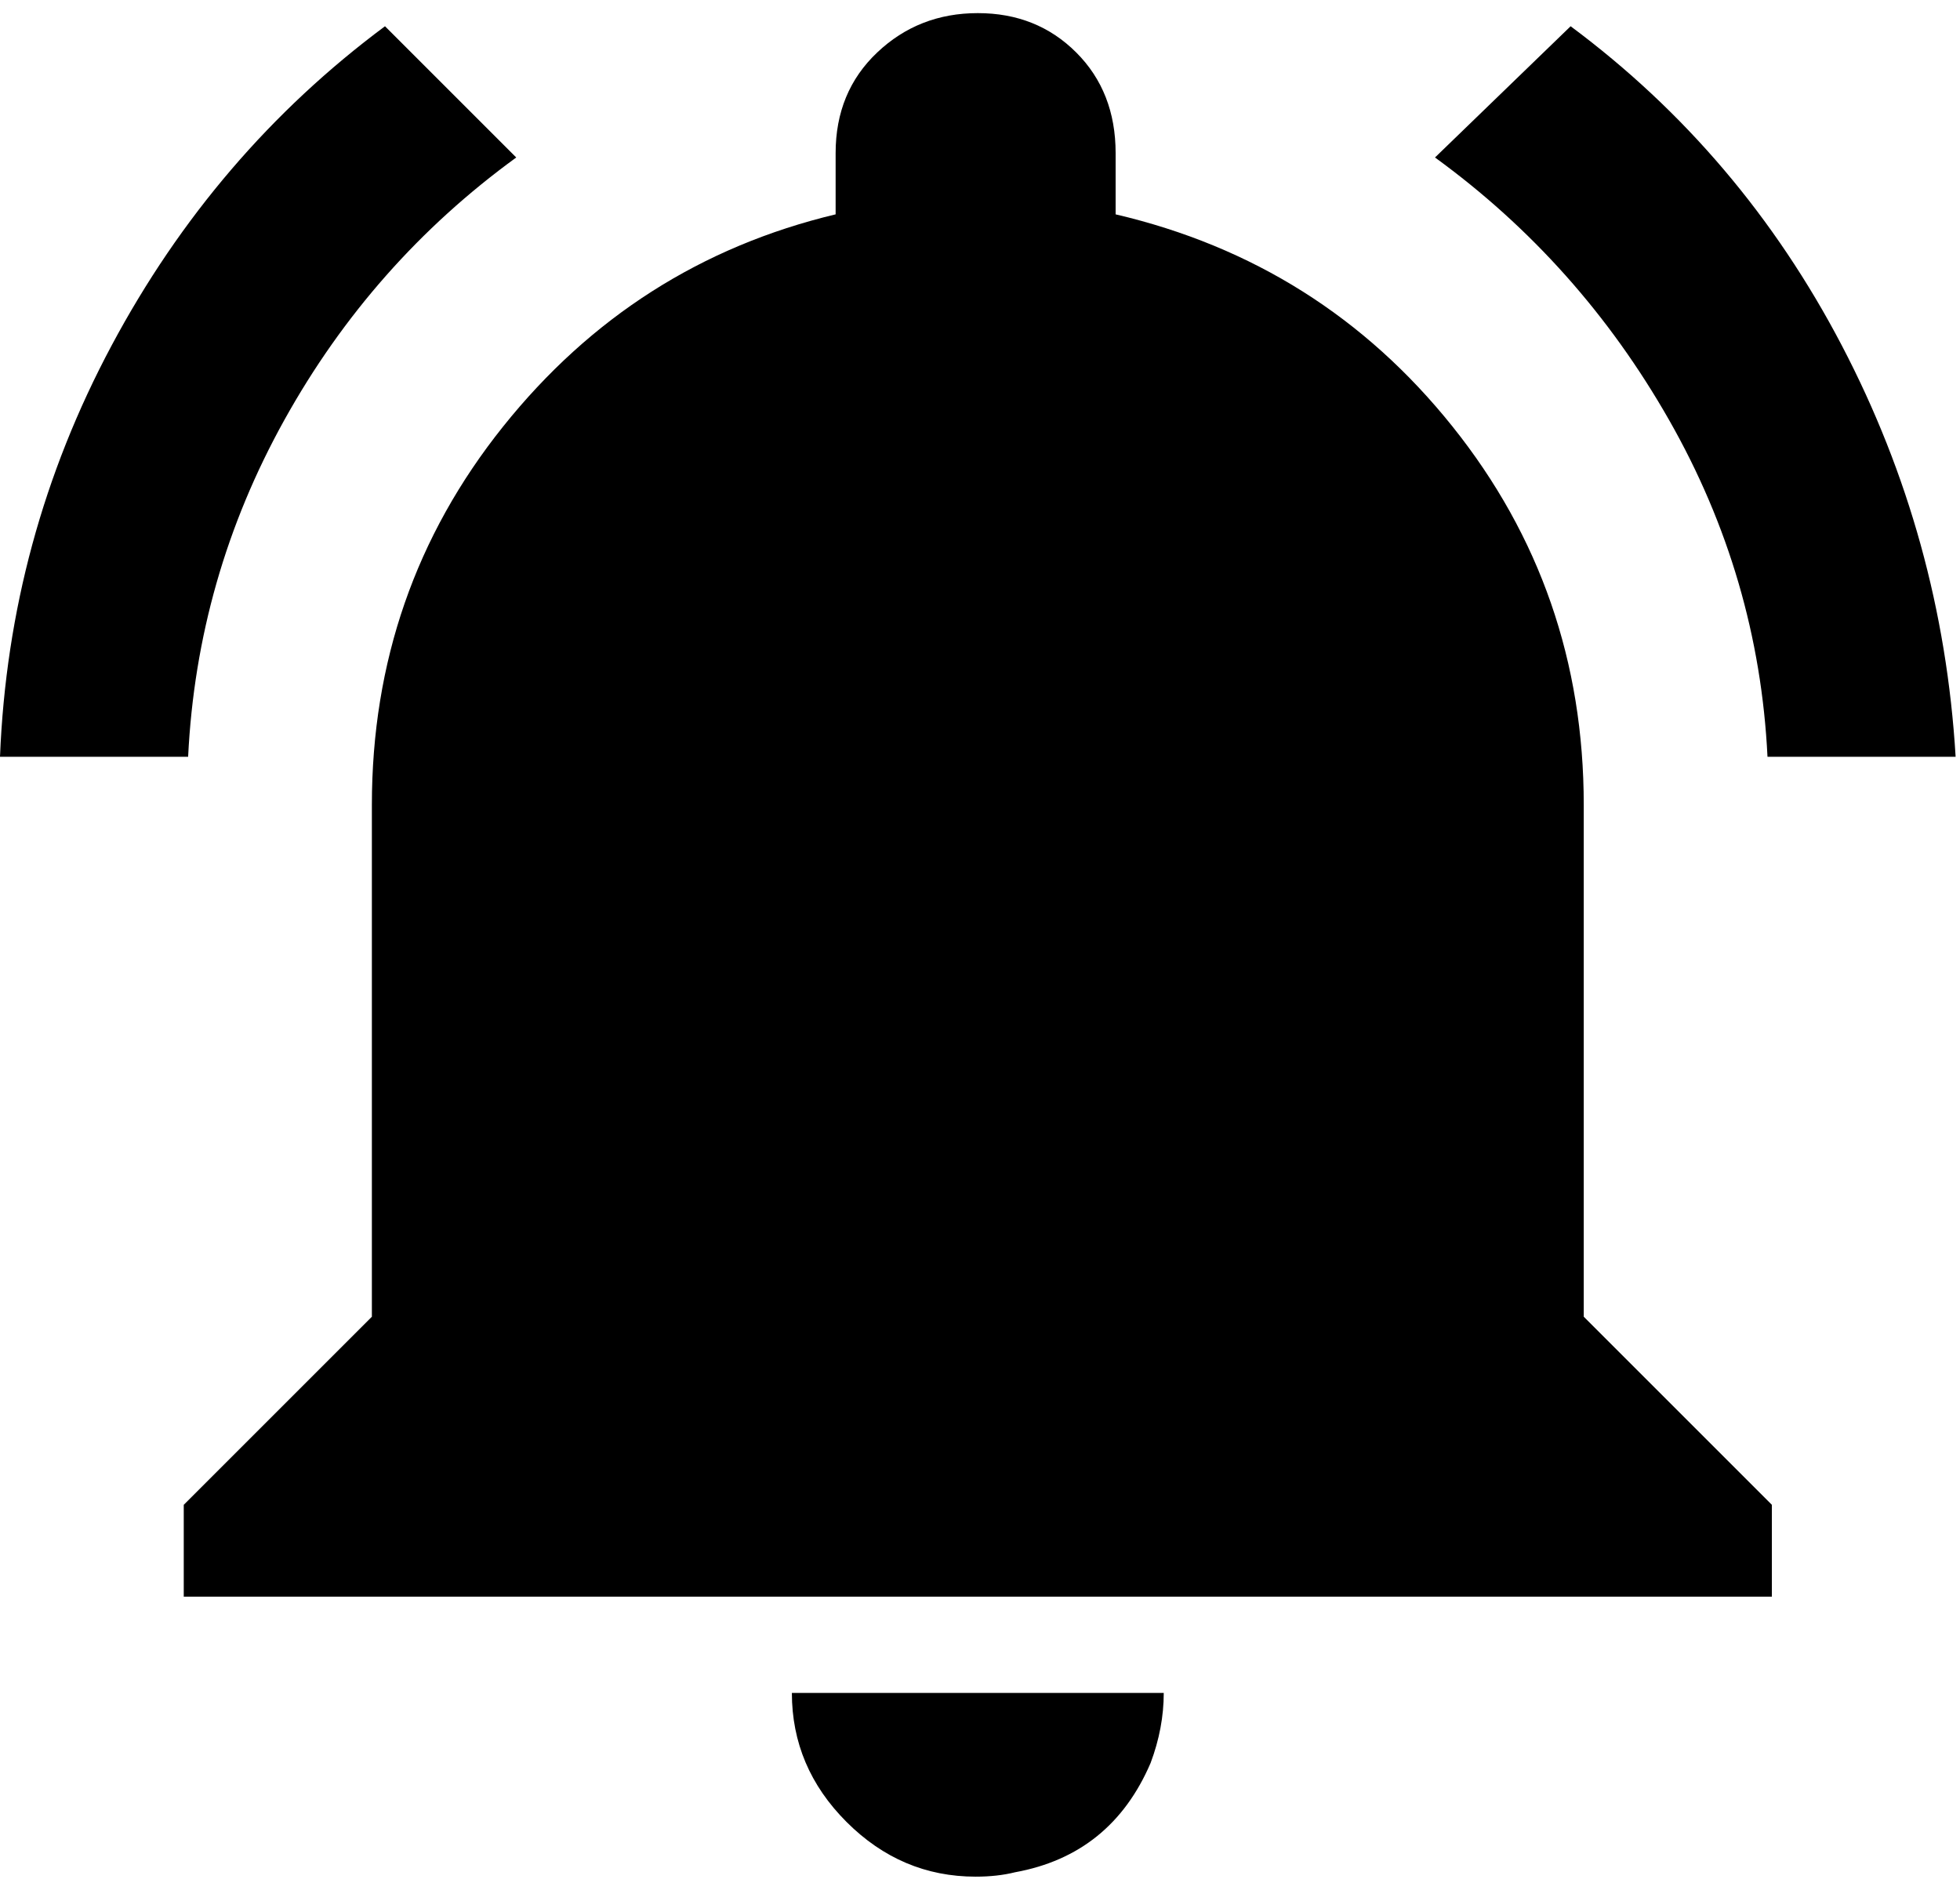 <svg xmlns="http://www.w3.org/2000/svg" xmlns:xlink="http://www.w3.org/1999/xlink" width="448" height="432" viewBox="0 0 448 432"><path fill="currentColor" d="M118 36Q85 60 65 96t-22 77H0q2-50 25.5-94T88 6zm286 137q-2-41-22.5-77T328 36l31-30q39 29 62 73t26 94zm-42 11v117l43 43v21H42v-21l43-43V184q0-49 30-86.5T191 49V35q0-14 9.5-23t23-9t22.5 9t9 23v14q47 11 77 48.5t30 86.5M223 429q-17 0-29.5-12.5T181 387h85q0 8-3 16q-9 21-31 25q-4 1-9 1"/></svg>